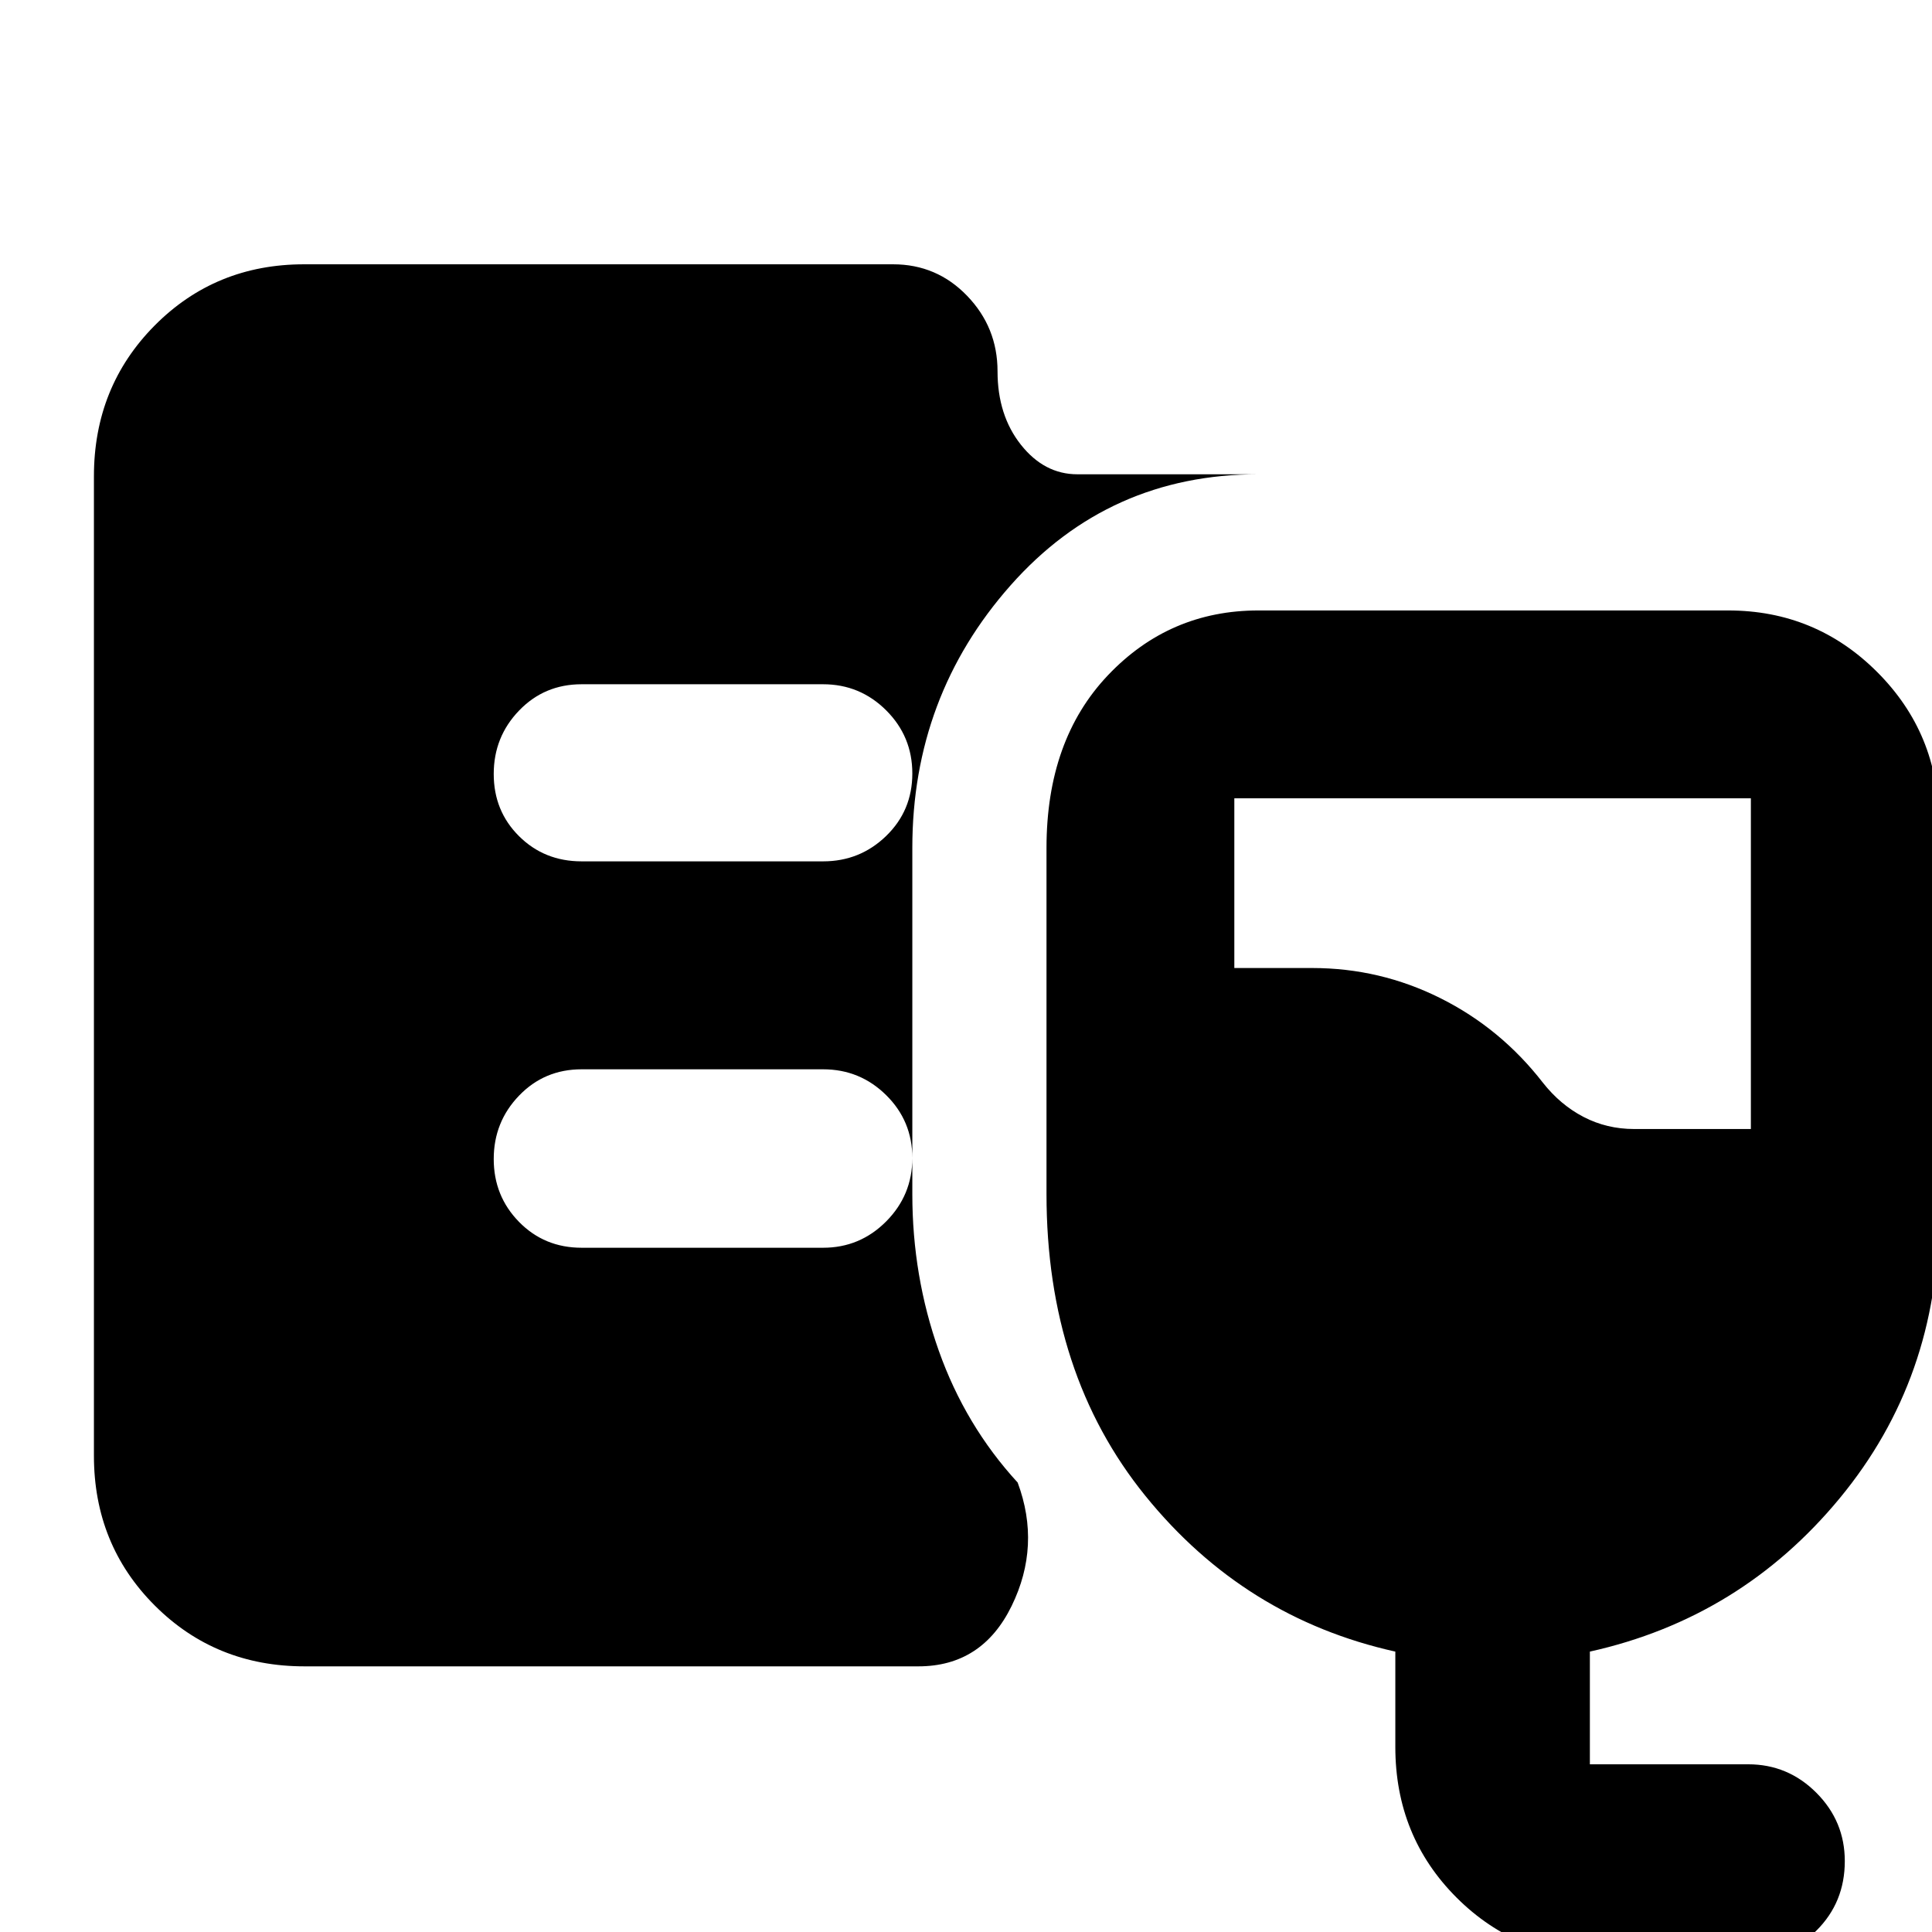 <svg xmlns="http://www.w3.org/2000/svg" height="40" viewBox="0 -960 960 960" width="40"><path d="M151.33-132q-44.2 0-74.43-30.23-30.23-30.24-30.23-74.44v-486.66q0-44.48 30.17-74.91 30.18-30.43 74.29-30.43h292.64q21.71 0 36.8 15.68 15.1 15.67 15.1 37.5 0 21.82 11.62 36.49 11.63 14.67 28.04 14.67h90q-74.31 0-123.15 55.16-48.85 55.17-48.85 130.5v172q0 40.8 13.17 77.9 13.17 37.1 39.17 65.44 11.67 31.33-3 61.33t-46.33 30H151.33ZM798.67 13.33q-44.48 0-74.91-30.43T693.33-92v-47.33q-75-16.67-124.16-77.34-49.17-60.66-49.17-150v-172q0-53.66 30.56-85.83t74.77-32.17h233.34q43.5 0 74.08 30.59 30.58 30.58 30.58 74.08v196.67q0 80.19-49.16 139.76Q865-156 790-139.33v56h78.67q19.75 0 33.87 14.15 14.13 14.16 14.13 33.96 0 20.55-14.13 34.55-14.12 14-33.87 14h-70ZM812-399h58v-164.33H613.33V-479H652q33.74 0 63.71 14.98 29.98 14.97 50.96 42.02 8.66 11 20.2 17 11.55 6 25.13 6ZM409-532q18.32 0 31.33-12.62 13-12.61 13-31.04 0-18.42-13-31.38Q427.32-620 409-620H289q-18.5 0-31.08 13.08-12.59 13.08-12.59 31.5t12.59 30.92Q270.5-532 289-532h120Zm0 192q18.32 0 31.33-13.08 13-13.08 13-31.5t-13-31.25q-13.01-12.84-31.33-12.84H289q-18.5 0-31.08 13.08-12.59 13.08-12.59 31.5t12.59 31.26Q270.5-340 289-340h120Z"/></svg>